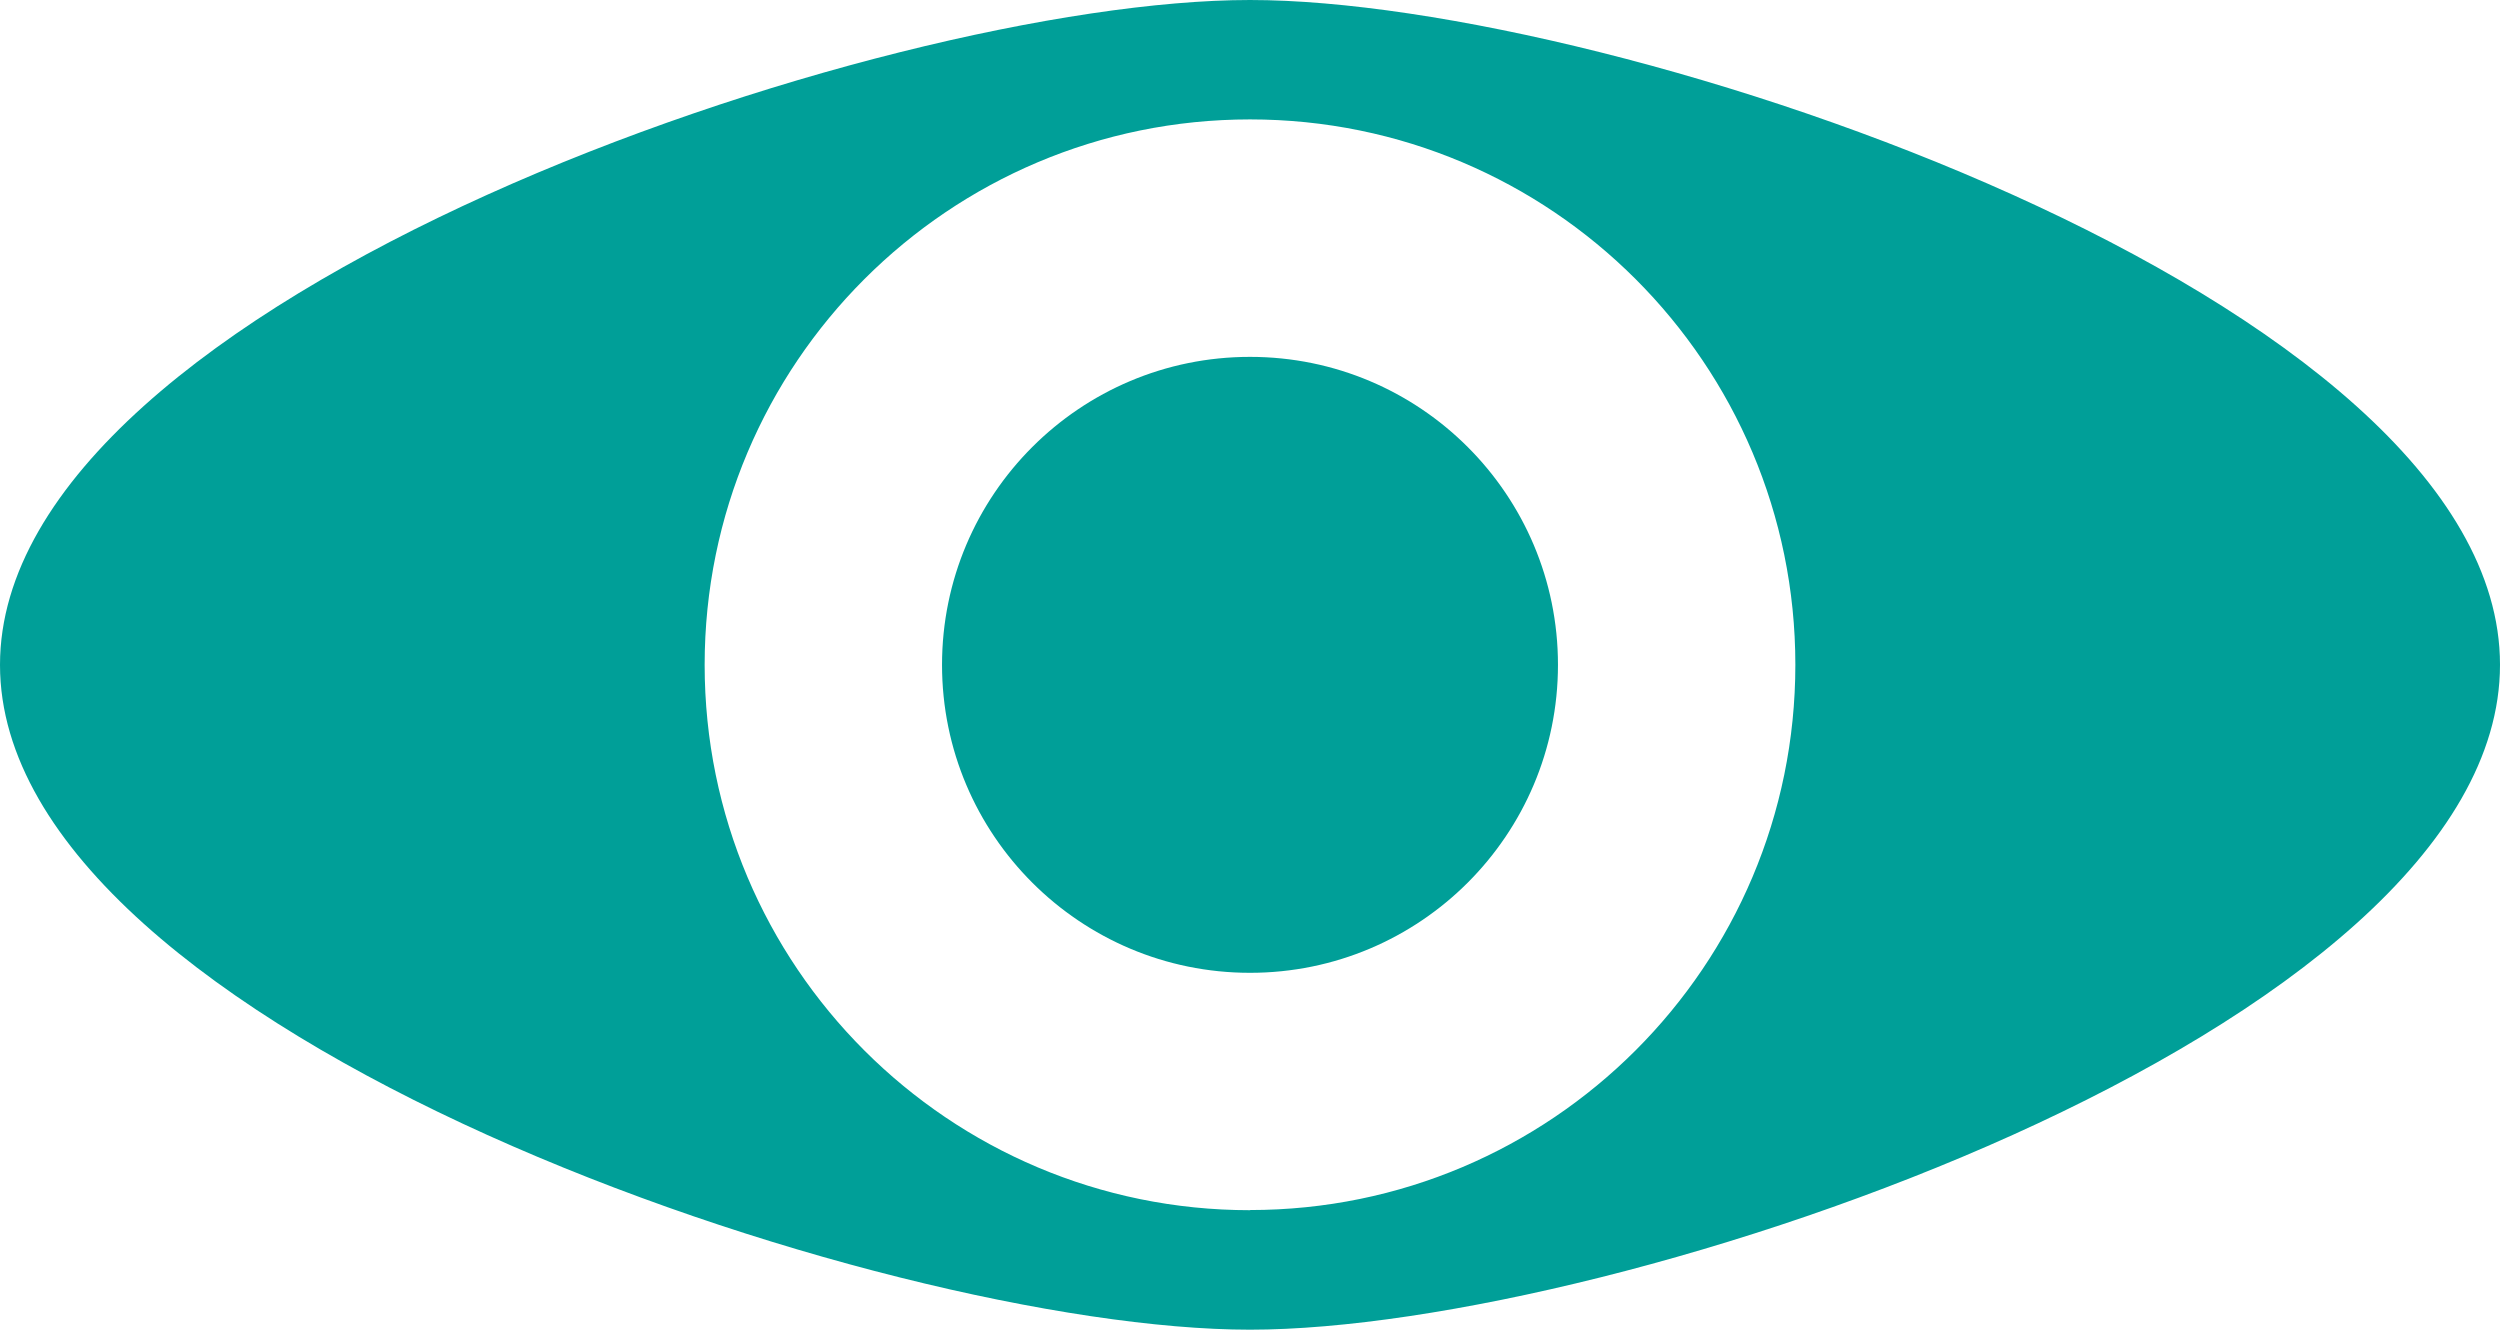 <svg xmlns="http://www.w3.org/2000/svg" width="32.974" height="17.538" viewBox="0 0 32.974 17.538"><g fill="#009F98"><path d="M16.487 0C11.644 0 0 3.926 0 8.77c0 4.842 11.644 8.768 16.487 8.768 4.843 0 16.487-3.926 16.487-8.77C32.974 3.927 21.33 0 16.487 0zm0 15.962c-3.973 0-7.193-3.22-7.193-7.193 0-3.974 3.22-7.194 7.193-7.194 3.973 0 7.193 3.22 7.193 7.193 0 3.972-3.22 7.192-7.193 7.192z"/><circle cx="16.487" cy="8.769" r="4.062"/></g></svg>